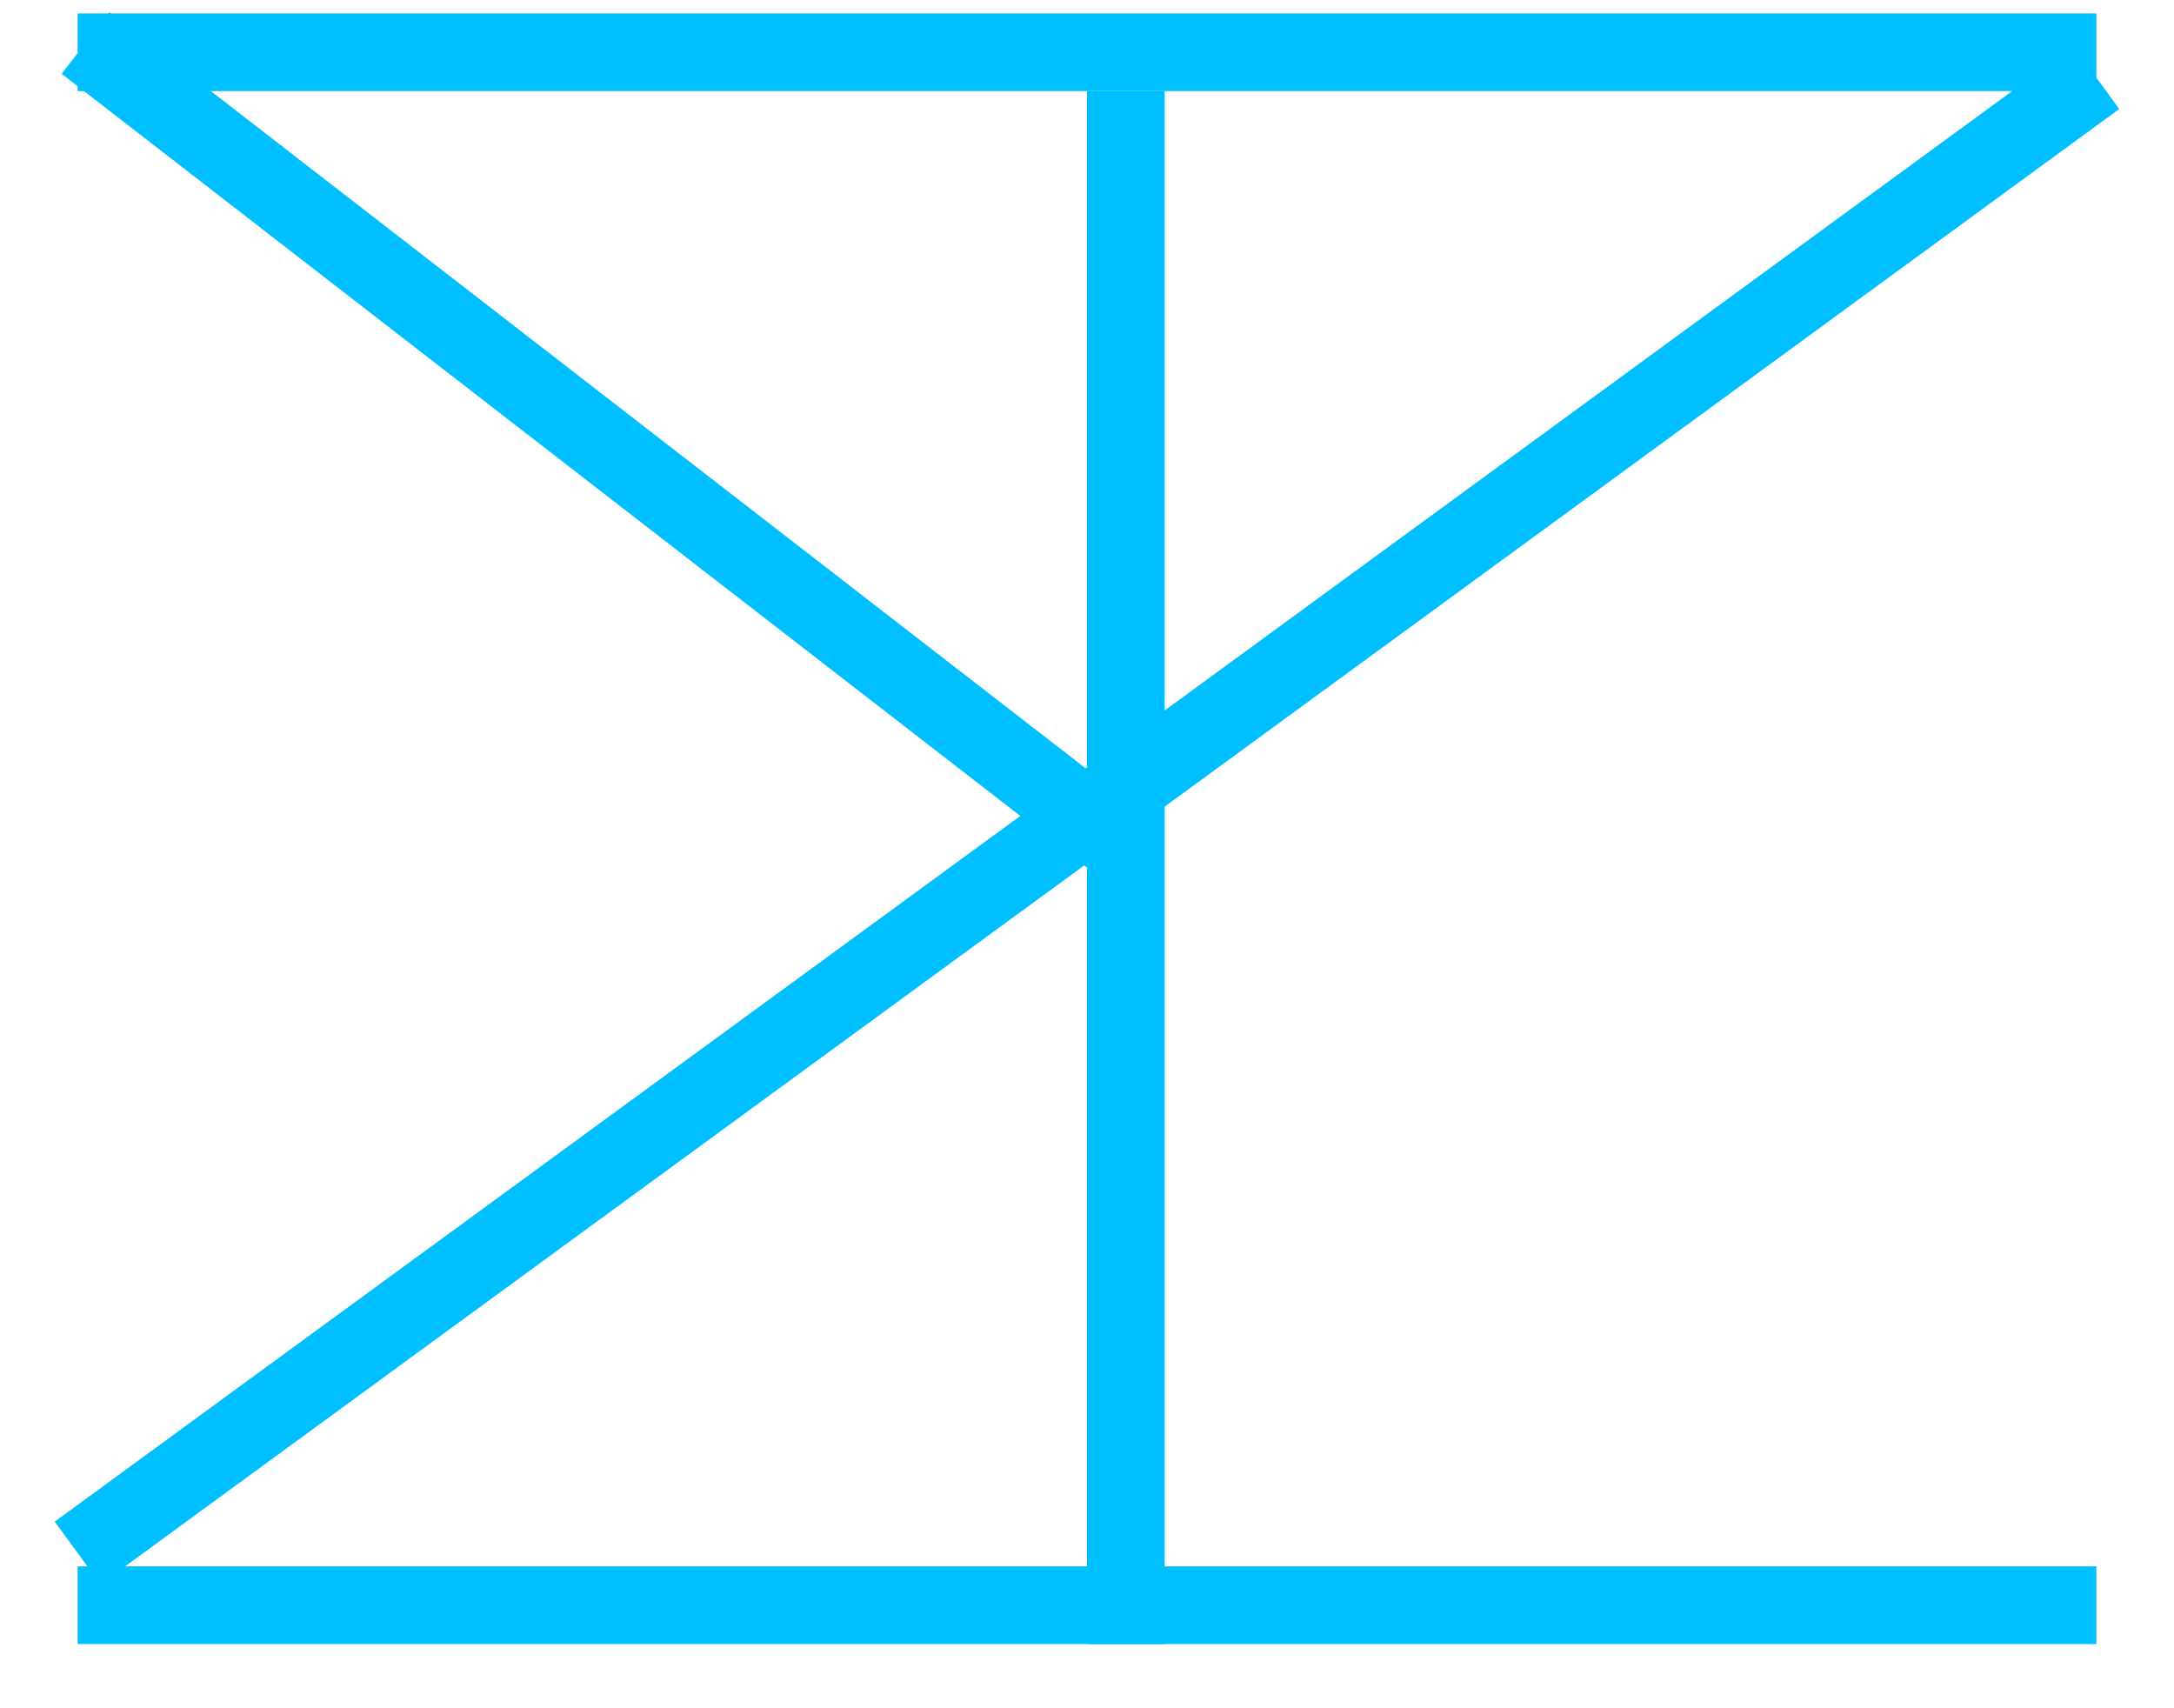 <svg width="28" height="22" viewBox="0 0 28 22" fill="none" xmlns="http://www.w3.org/2000/svg">
<line x1="1" y1="0.673" x2="27" y2="0.673" stroke="#00BFFF"/>
<line x1="14.5" y1="1.173" x2="14.5" y2="21.173" stroke="#00BFFF"/>
<line x1="1" y1="20.673" x2="27" y2="20.673" stroke="#00BFFF"/>
<path d="M27 1L1 20" stroke="#00BFFF"/>
<path d="M1.1 0.555L14.323 10.791" stroke="#00BFFF"/>
</svg>
